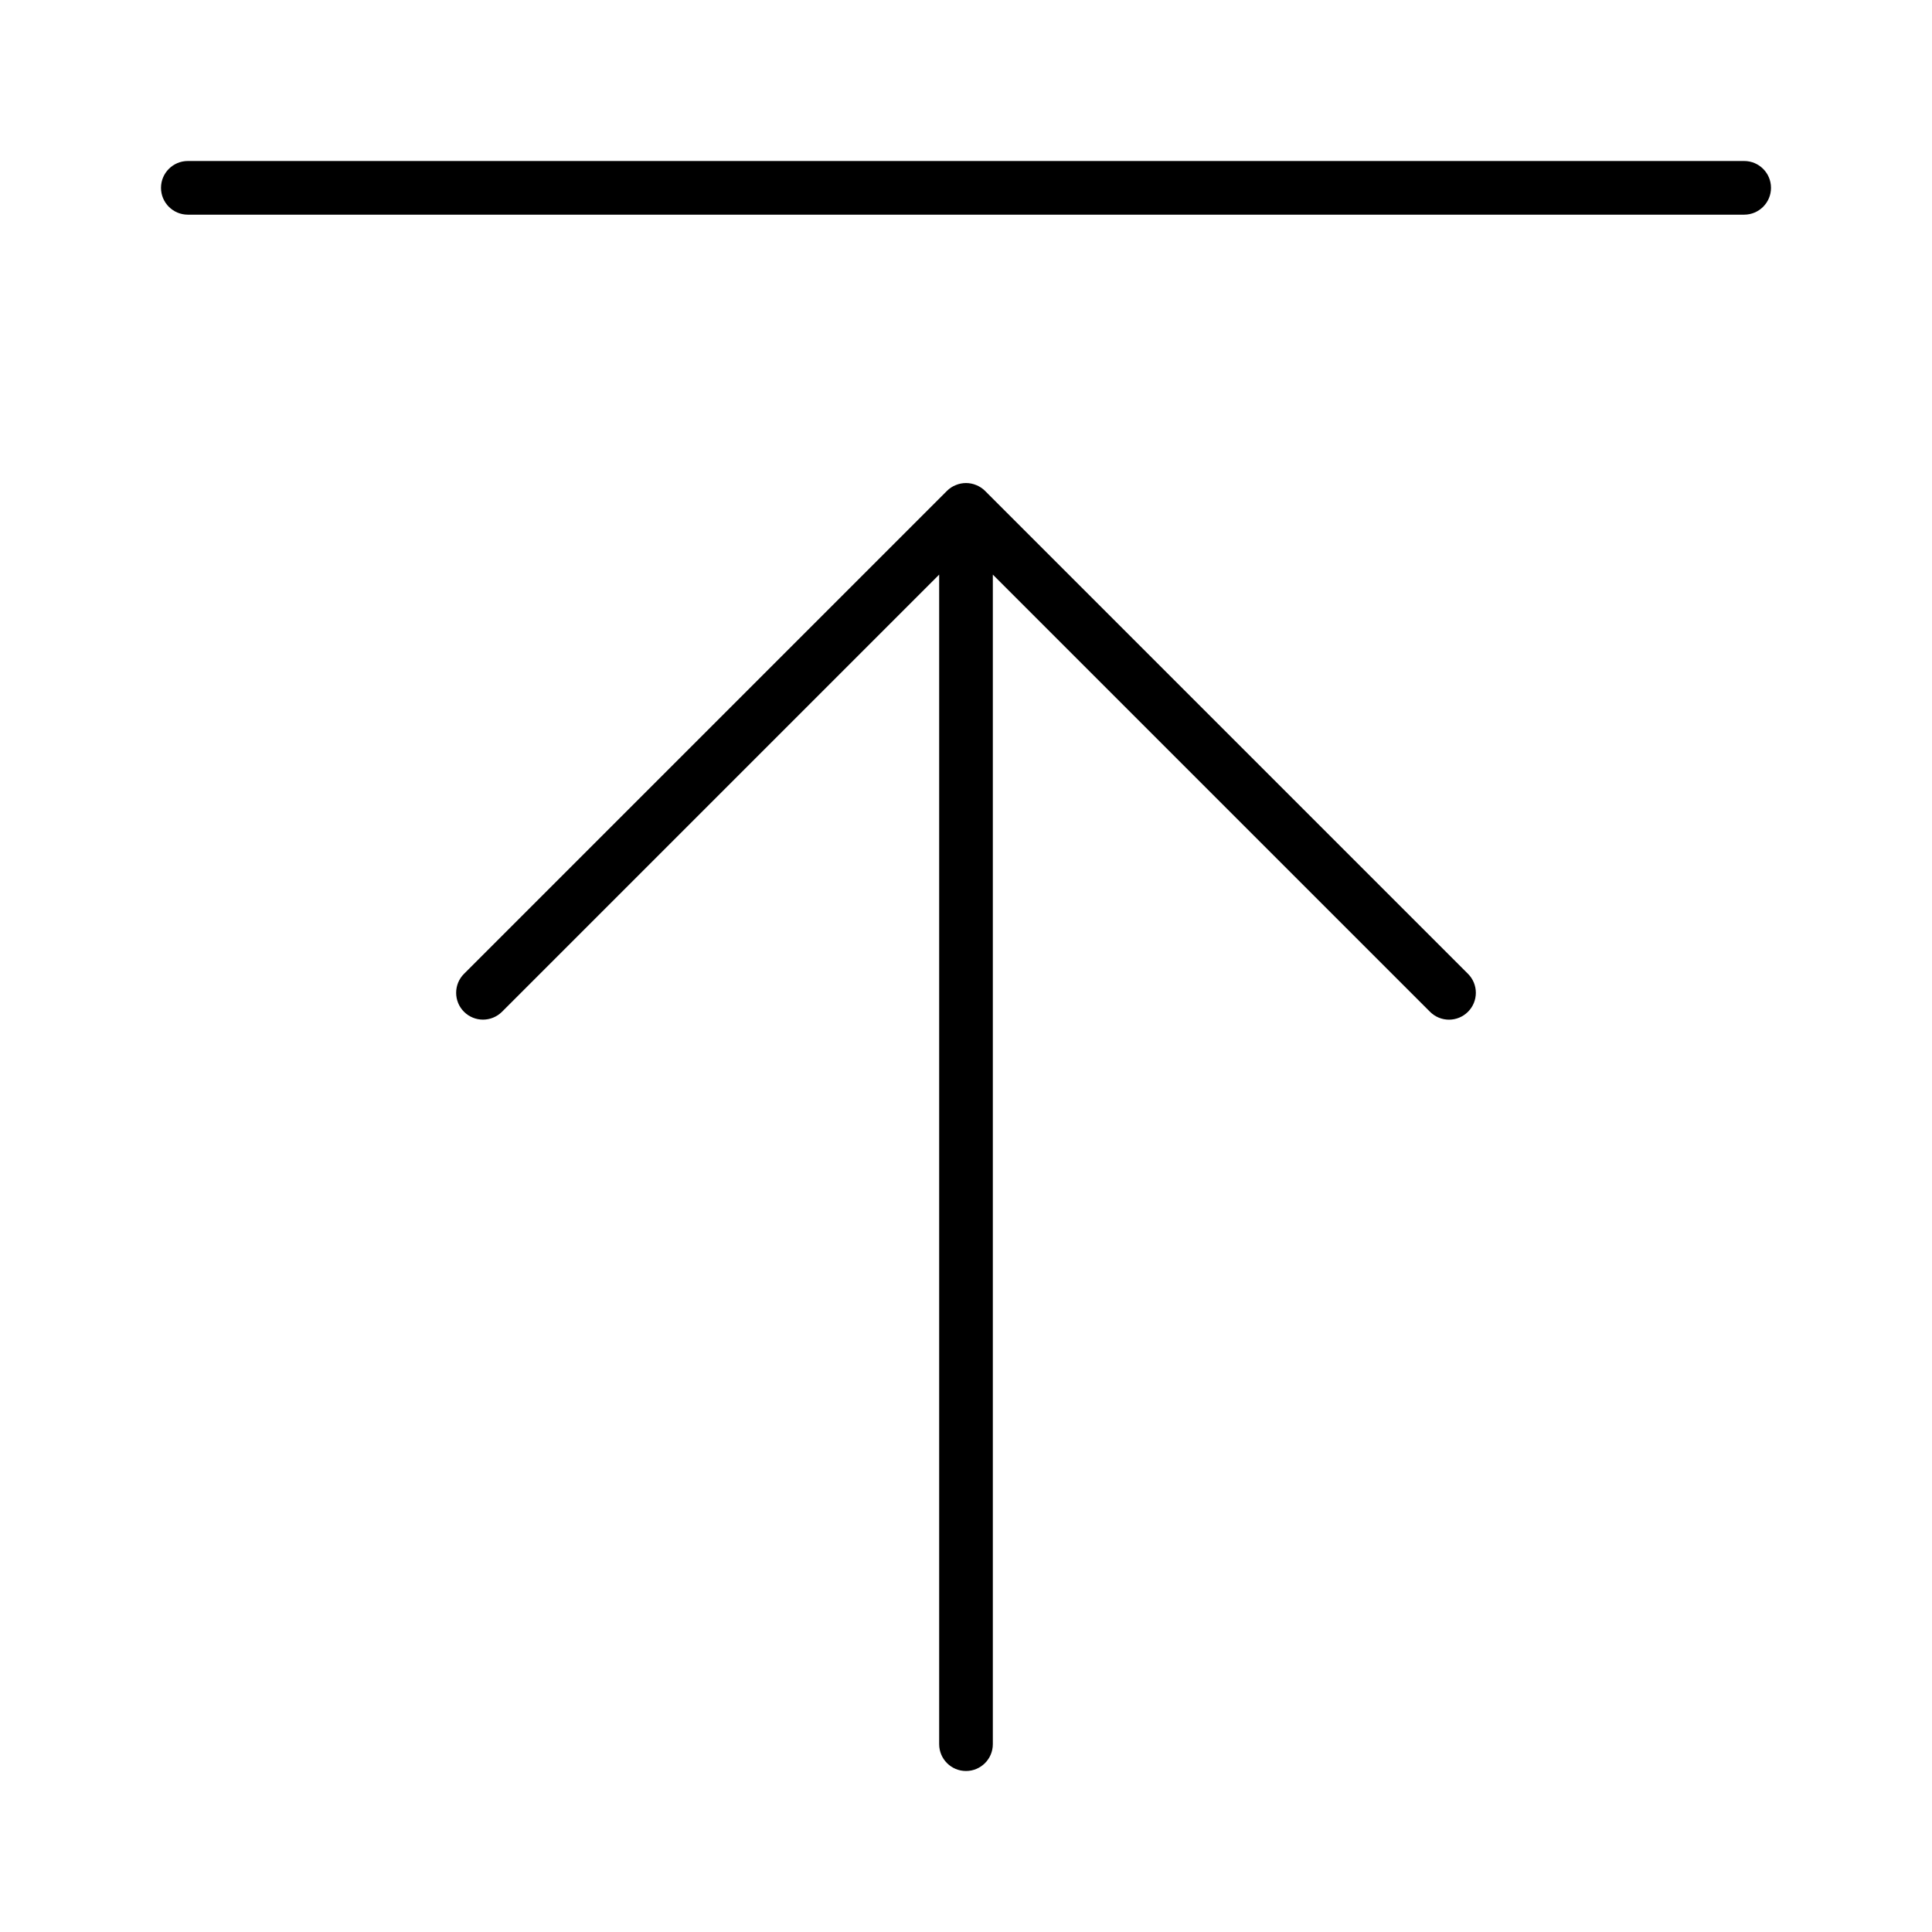 <svg width="36" height="36" viewBox="0 0 36 36" xmlns="http://www.w3.org/2000/svg"><title>common-actions/upload_36</title><path d="M18.354 9.146l9 9c.195.195.195.512 0 .707-.098.098-.226.147-.354.147-.128 0-.256-.049-.354-.147l-8.146-8.146 0 21.793c0 .276-.224.5-.5.5-.276 0-.5-.224-.5-.5l0-21.793-8.146 8.146c-.196.195-.512.195-.708 0-.195-.195-.195-.512 0-.707l9-9c.046-.046.102-.083.163-.107.122-.051.26-.051.382 0 .061.025.117.061.163.107zM32.5 3c.276 0 .5.224.5.5 0 .276-.224.5-.5.5l-29 0c-.276 0-.5-.224-.5-.5 0-.276.224-.5.5-.5l29 0z" fill="#000" fill-rule="evenodd"/></svg>